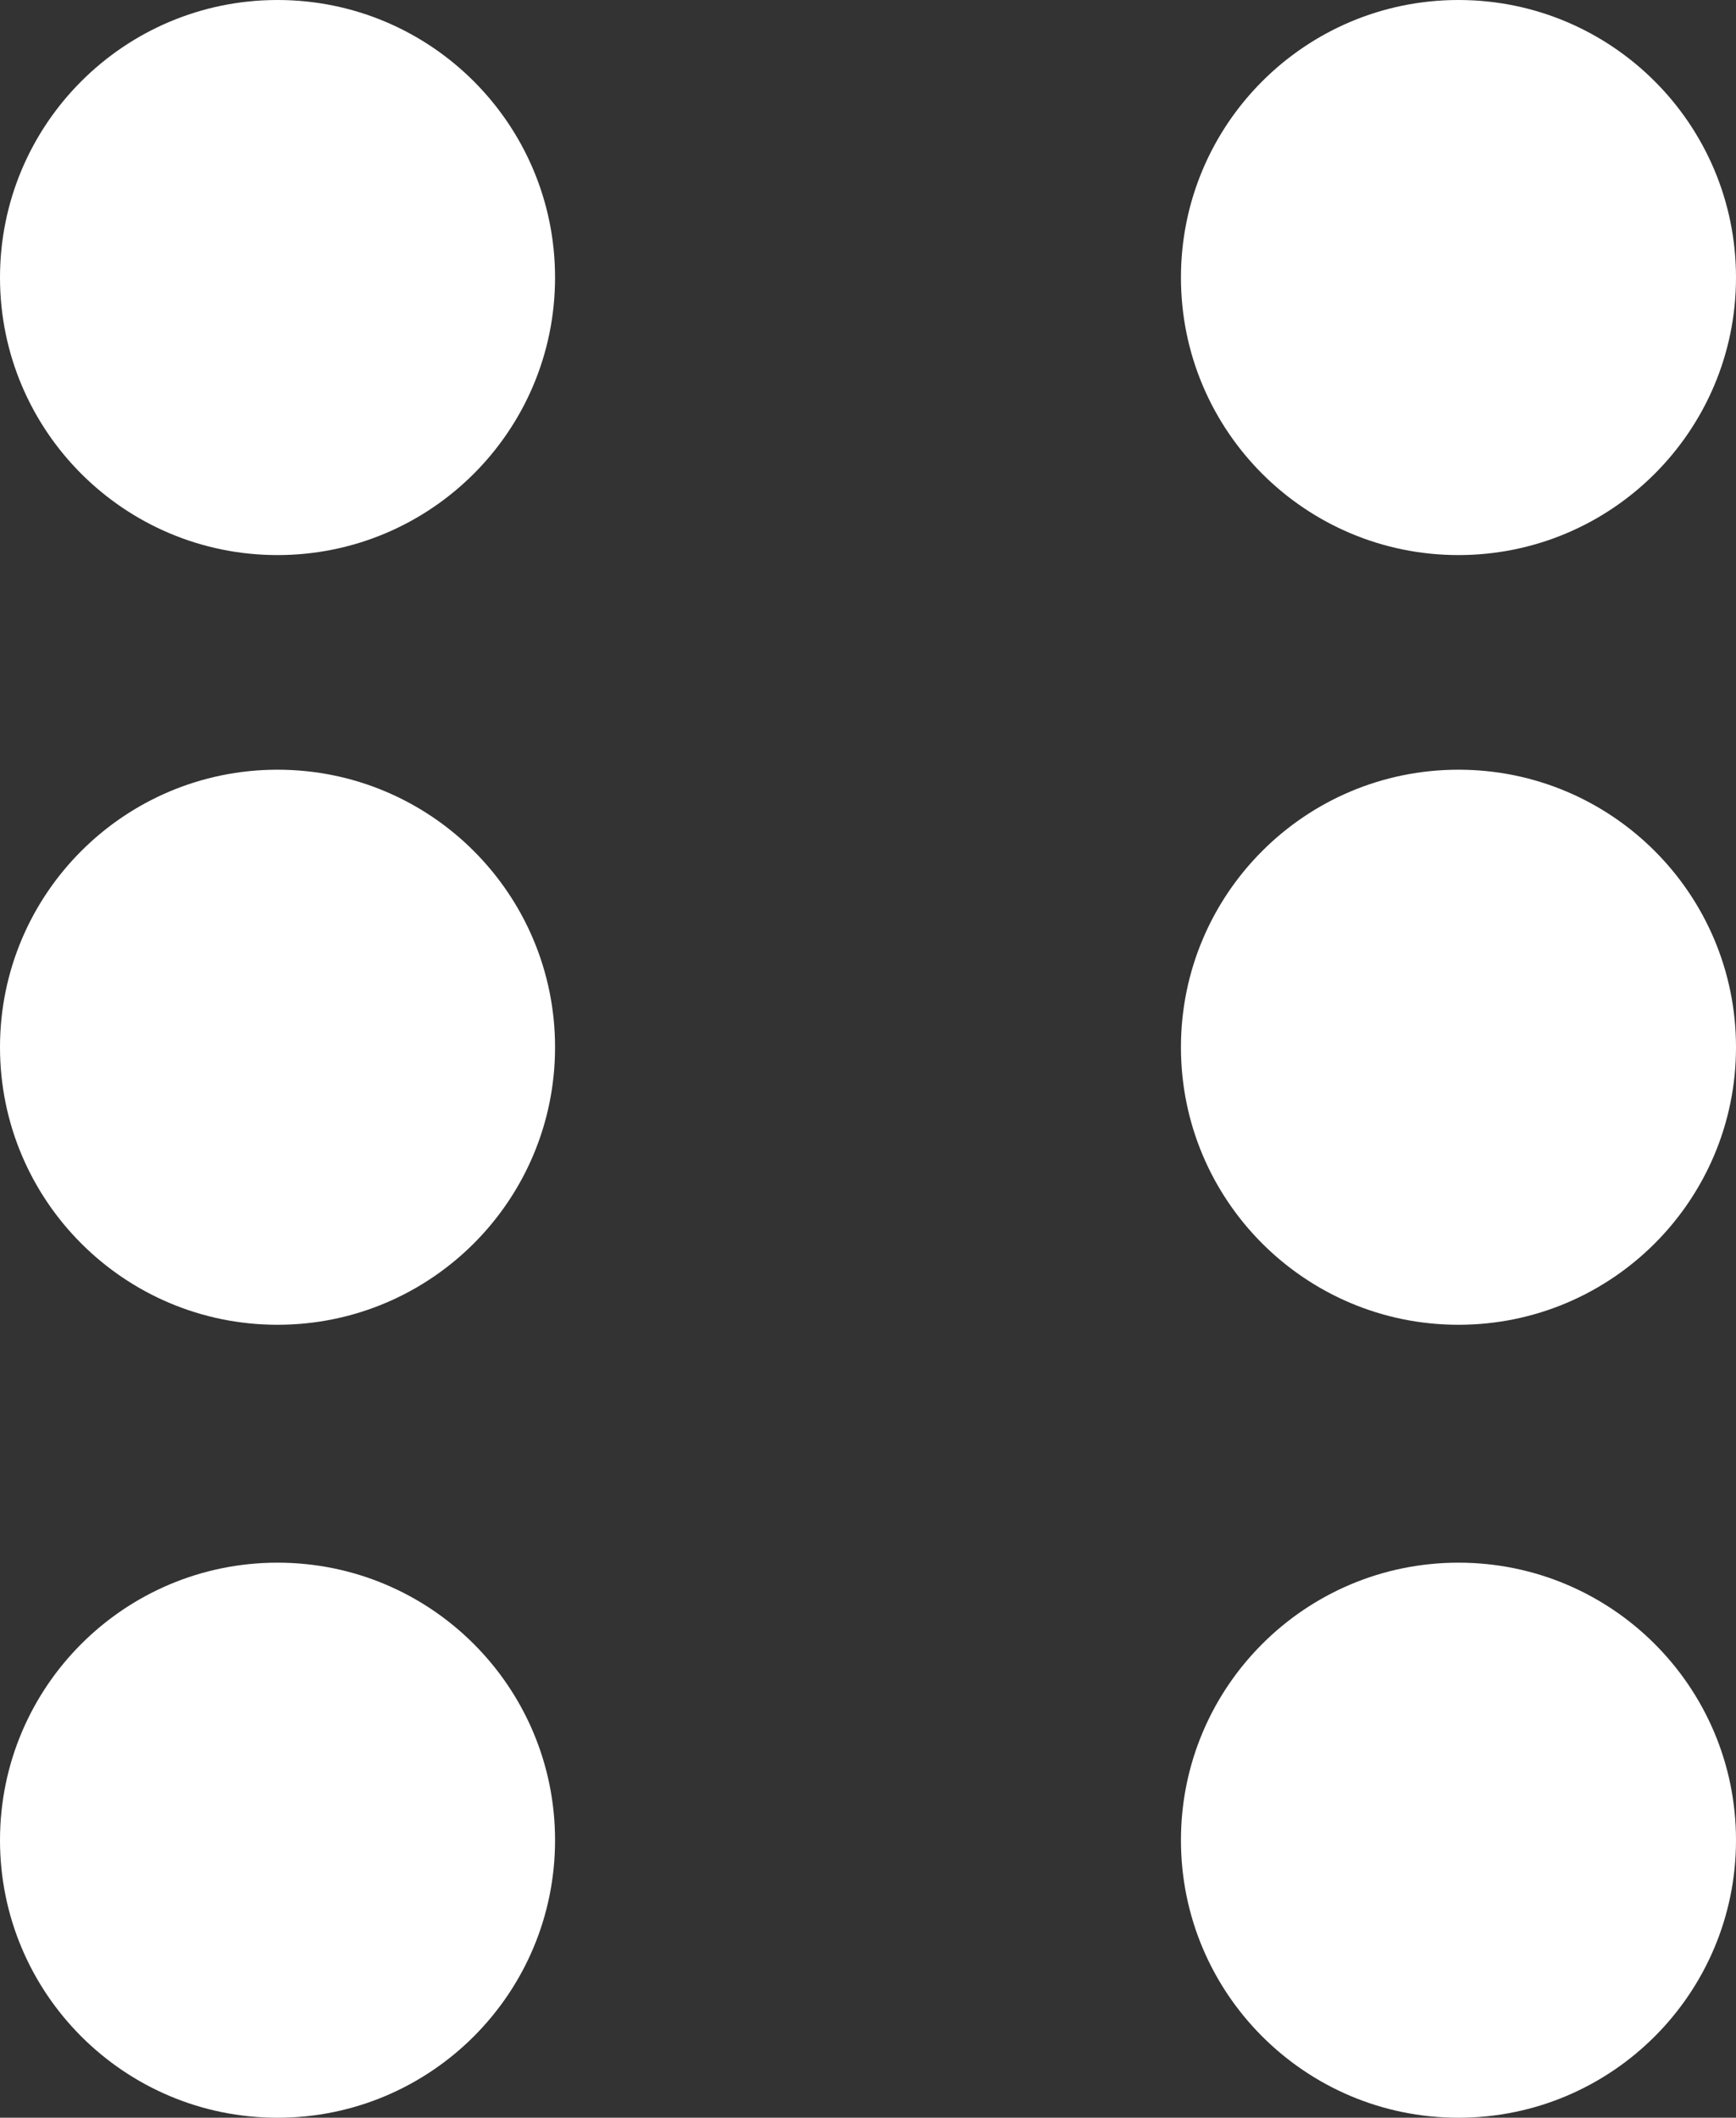 <?xml version="1.0" encoding="UTF-8"?>
<svg xmlns="http://www.w3.org/2000/svg" xmlns:xlink="http://www.w3.org/1999/xlink" width="1642pt" height="2003pt" viewBox="0 0 1642 2003" version="1.1">
<rect x="0" y="0" width="1642" height="2003" fill="#333333" stroke="none"/>
<g id="surface1">
<path style=" stroke:none;fill-rule:nonzero;fill:rgb(100%,100%,100%);fill-opacity:1;" d="M 525 262.5 C 525 407.477 407.477 525 262.5 525 C 117.523 525 0 407.477 0 262.5 C 0 117.523 117.523 0 262.5 0 C 407.477 0 525 117.523 525 262.5 Z M 525 262.5 "/>
<path style=" stroke:none;fill-rule:nonzero;fill:rgb(100%,100%,100%);fill-opacity:1;" d="M 1642 262.5 C 1642 407.477 1524.477 525 1379.5 525 C 1234.523 525 1117 407.477 1117 262.5 C 1117 117.523 1234.523 0 1379.5 0 C 1524.477 0 1642 117.523 1642 262.5 Z M 1642 262.5 "/>
<path style=" stroke:none;fill-rule:nonzero;fill:rgb(100%,100%,100%);fill-opacity:1;" d="M 525 990.5 C 525 1135.477 407.477 1253 262.5 1253 C 117.523 1253 0 1135.477 0 990.5 C 0 845.523 117.523 728 262.5 728 C 407.477 728 525 845.523 525 990.5 Z M 525 990.5 "/>
<path style=" stroke:none;fill-rule:nonzero;fill:rgb(100%,100%,100%);fill-opacity:1;" d="M 1642 990.5 C 1642 1135.477 1524.477 1253 1379.5 1253 C 1234.523 1253 1117 1135.477 1117 990.5 C 1117 845.523 1234.523 728 1379.5 728 C 1524.477 728 1642 845.523 1642 990.5 Z M 1642 990.5 "/>
<path style=" stroke:none;fill-rule:nonzero;fill:rgb(100%,100%,100%);fill-opacity:1;" d="M 525 1740.5 C 525 1885.477 407.477 2003 262.5 2003 C 117.523 2003 0 1885.477 0 1740.5 C 0 1595.523 117.523 1478 262.5 1478 C 407.477 1478 525 1595.523 525 1740.5 Z M 525 1740.5 "/>
<path style=" stroke:none;fill-rule:nonzero;fill:rgb(100%,100%,100%);fill-opacity:1;" d="M 1642 1740.5 C 1642 1885.477 1524.477 2003 1379.5 2003 C 1234.523 2003 1117 1885.477 1117 1740.5 C 1117 1595.523 1234.523 1478 1379.5 1478 C 1524.477 1478 1642 1595.523 1642 1740.5 Z M 1642 1740.5 "/>
</g>
</svg>

